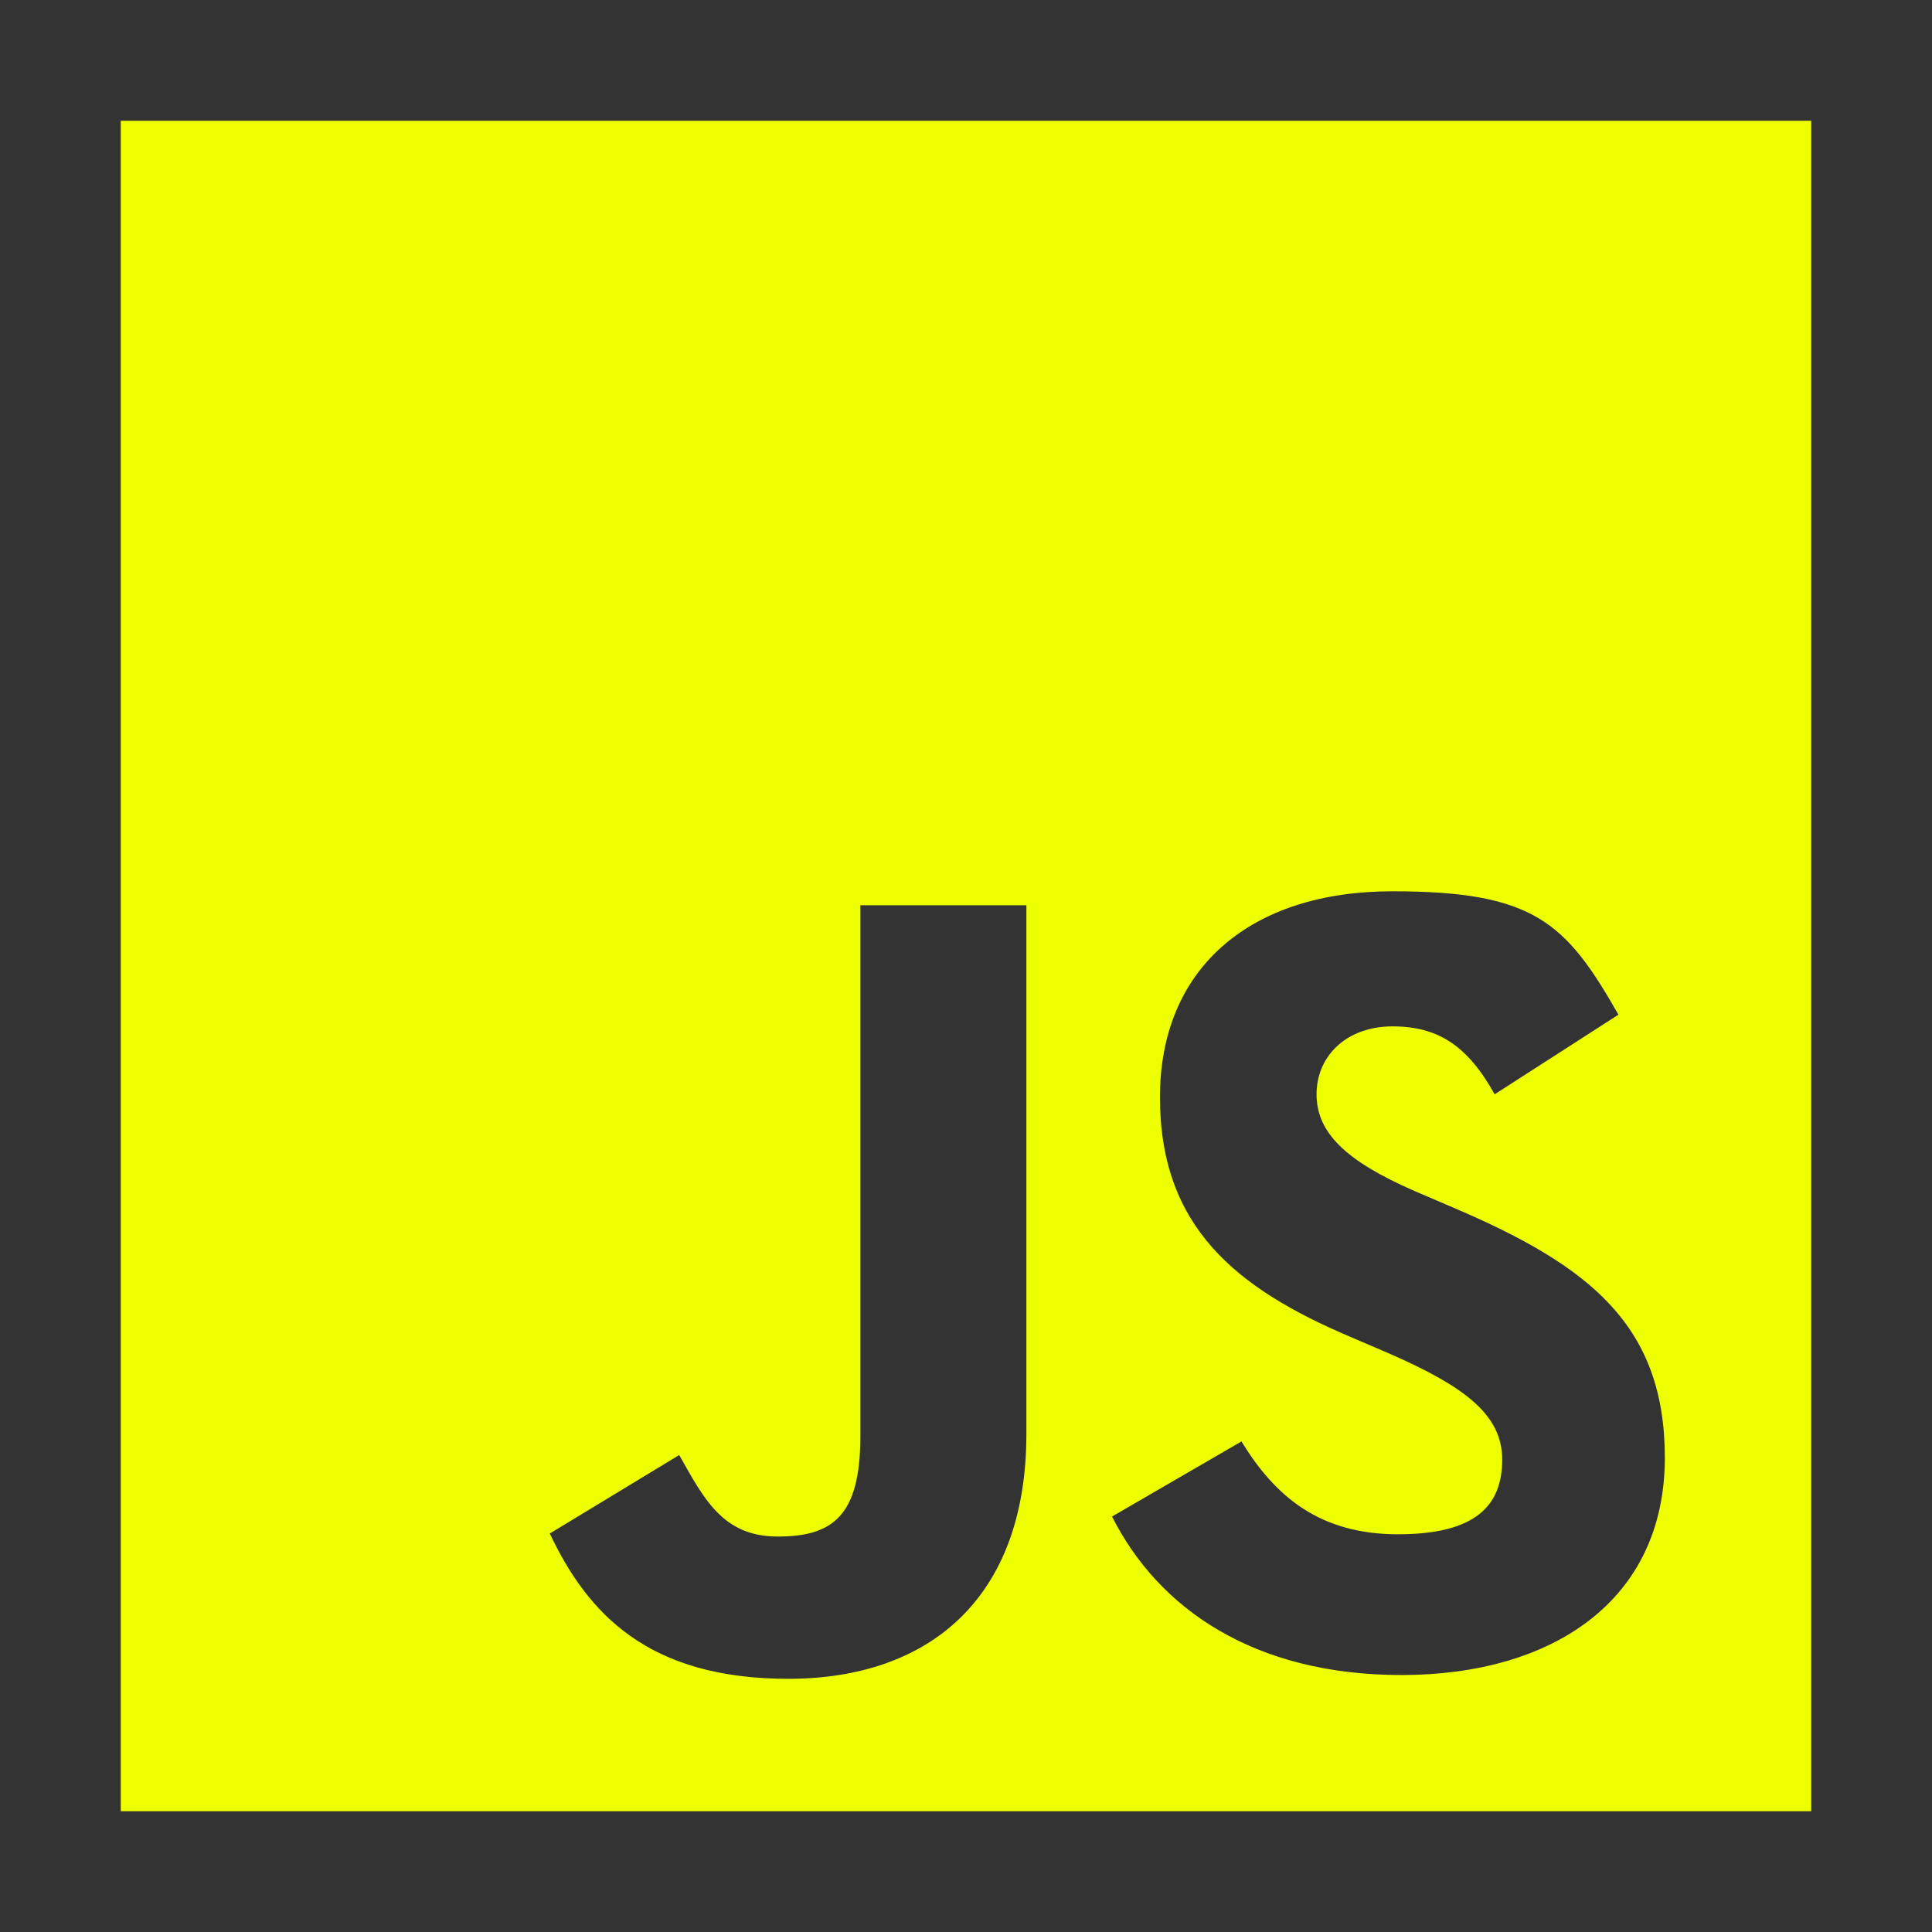 <?xml version="1.0" encoding="UTF-8"?>
<svg id="Camada_1" xmlns="http://www.w3.org/2000/svg" version="1.1" viewBox="0 0 512 512">
  <rect x="0" y="0" width="512" height="512" fill="#333333" stroke="none"/>
  <!-- Generator: Adobe Illustrator 29.2.1, SVG Export Plug-In . SVG Version: 2.1.0 Build 116)  -->
  <defs>
    <style>
      .st0 {
        fill: #edff00;
      }
    </style>
  </defs>
  <path class="st0" d="M32,32v448h448V32H32ZM272,380c0,43.6-25.8,64.9-63.1,64.9s-53.2-17.4-63.2-38.5h0l34.3-20.8c6.6,11.7,11.6,21.6,26.1,21.6s21.9-5.4,21.9-26.5v-140.8h44v140ZM371.4,443.9c-39.1,0-64.4-17.6-76.7-42h0l34.3-19.9c9,14.7,20.8,24.6,41.5,24.6s27.6-7.7,27.6-19.8-10.4-19.5-29.7-28l-10.5-4.5c-30.4-12.9-50.5-29.2-50.5-63.5s24-54.6,61.6-54.6,46,8.3,59.9,32.7l-32.8,21.1c-7.2-12.9-15-18-27.1-18s-20.1,7.8-20.1,18,7.8,17.7,25.9,25.6l10.5,4.5c35.8,15.3,55.9,31,55.9,66.2,0,37.9-29.8,57.6-69.8,57.6Z"/>
</svg>
